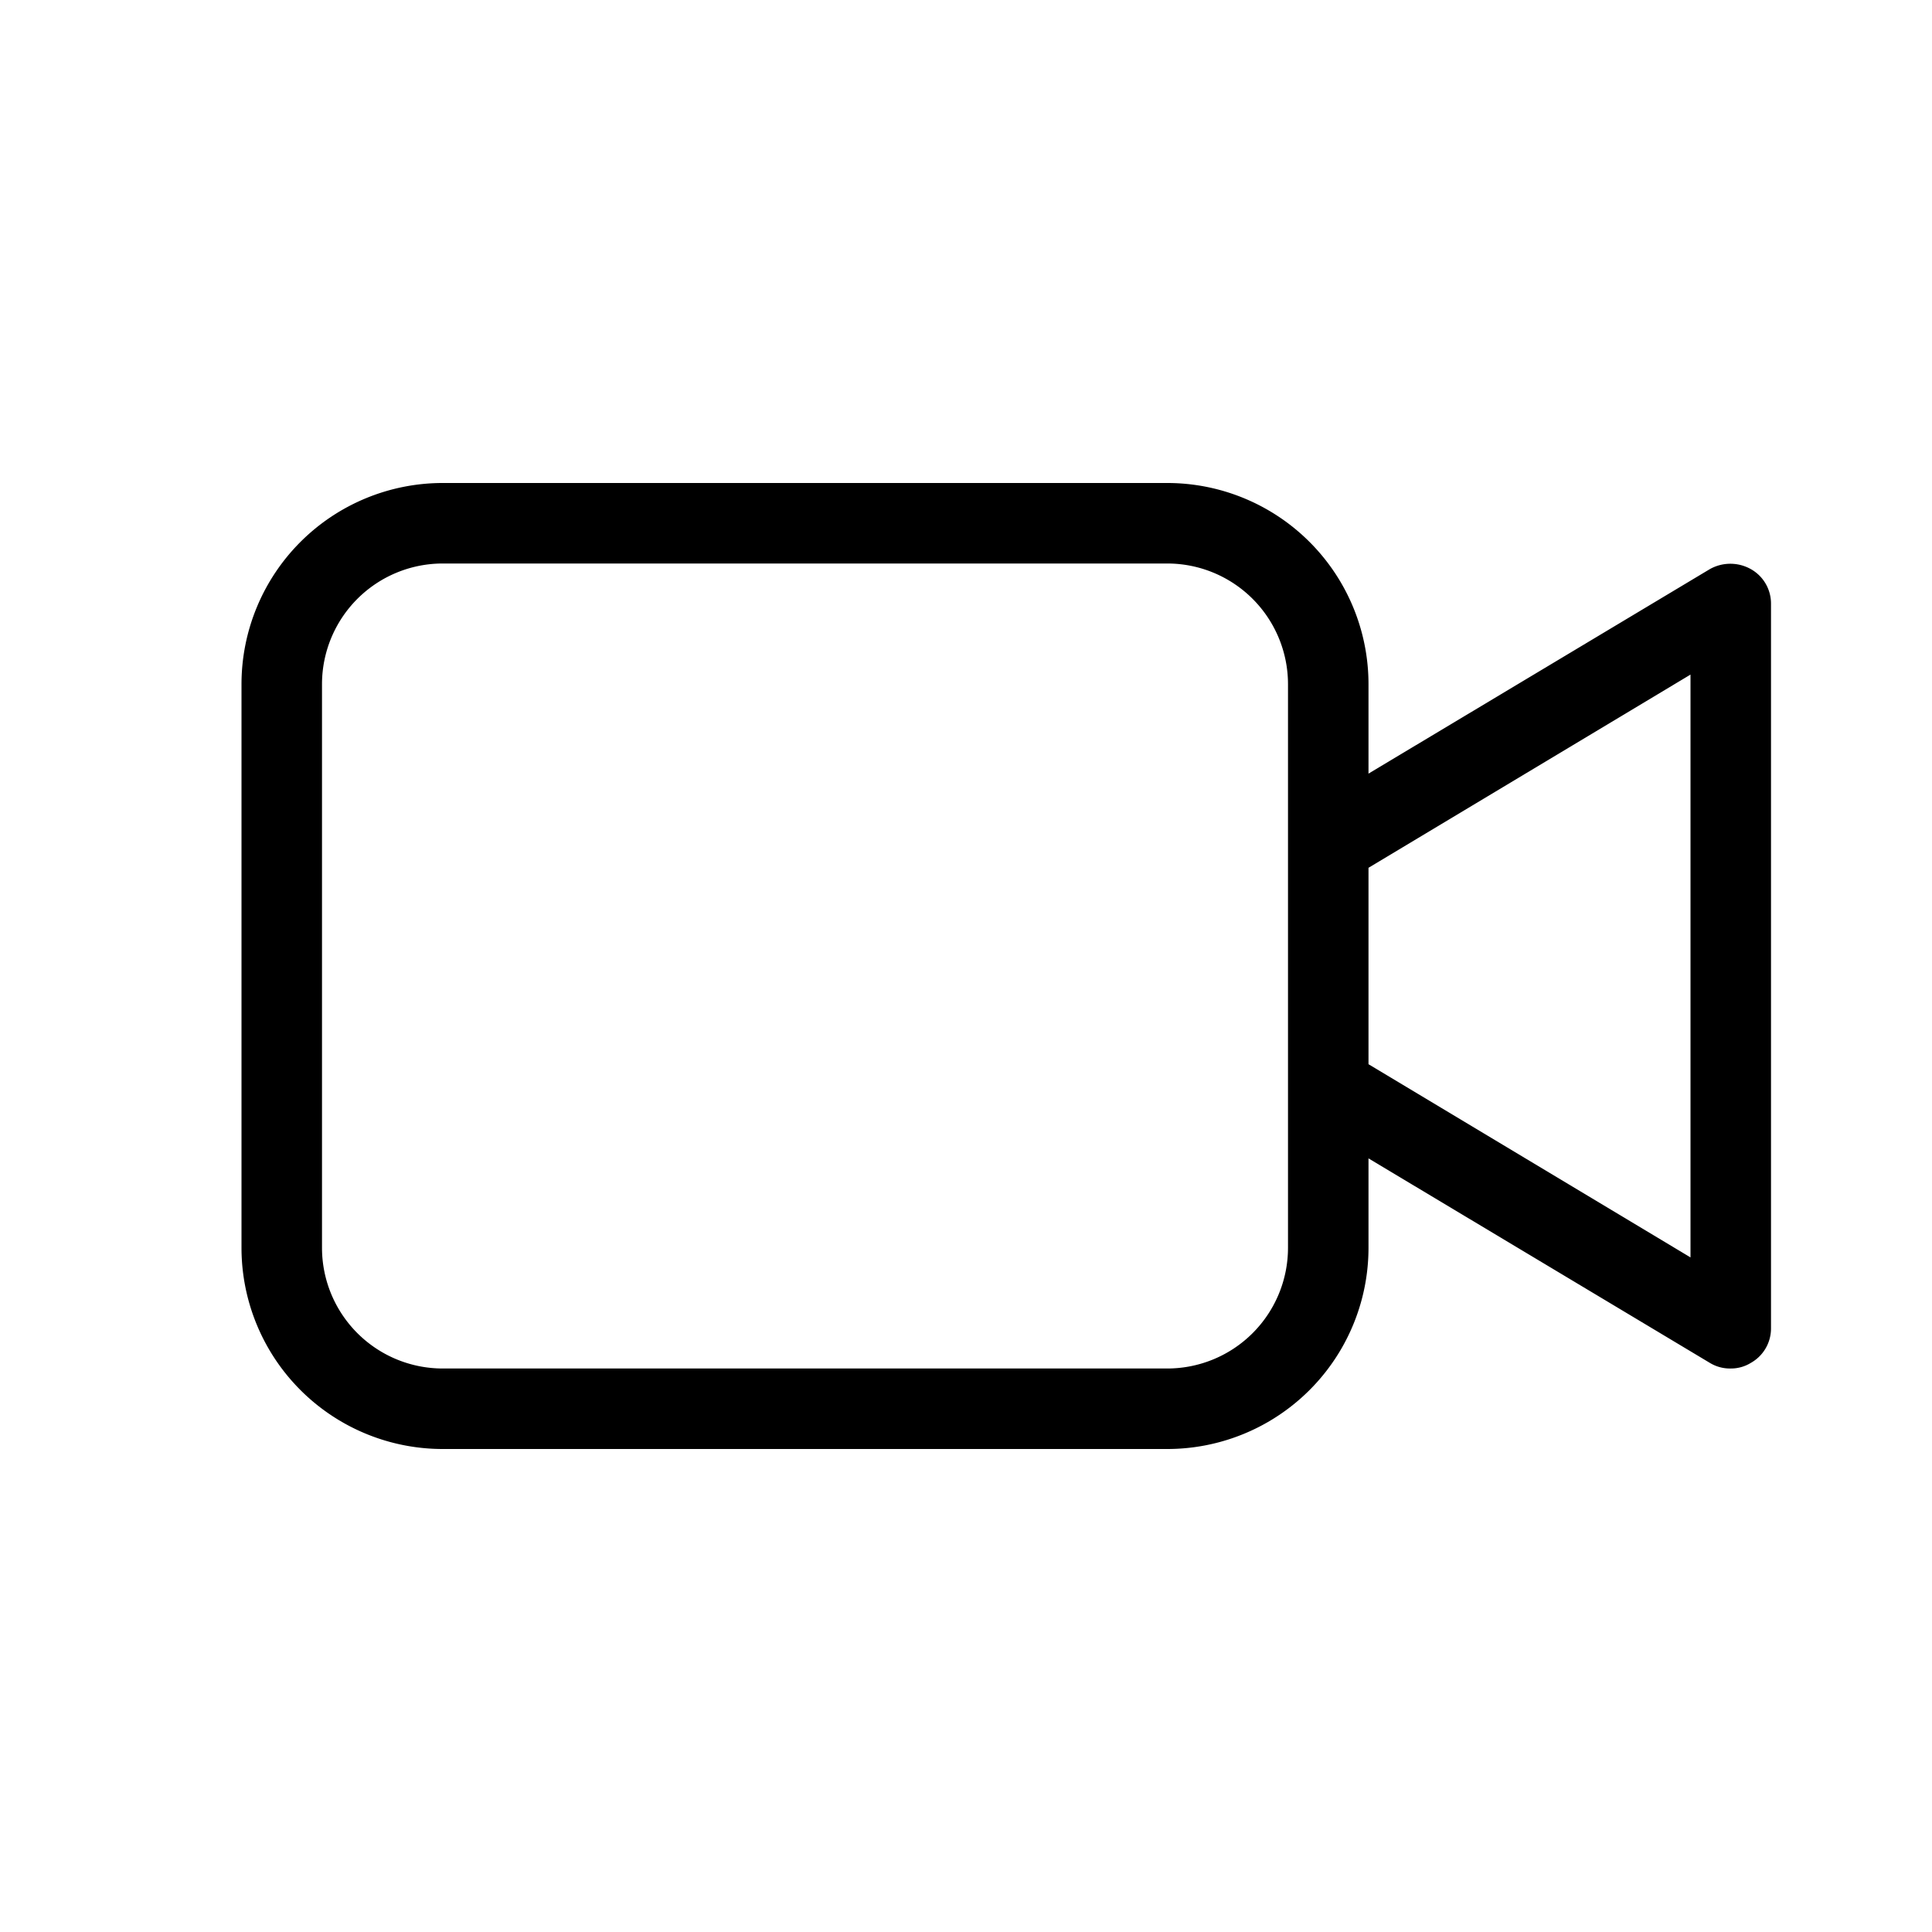 <svg id="icon_camera_webcam" xmlns="http://www.w3.org/2000/svg" viewBox="0 0 24 24"><defs><style>.a{fill:currentColor;}</style></defs><title>icon_camera_webcam</title><path class="a" d="M21.75,7.07a.52.52,0,0,0-.51,0L17,9.61V8.5A2.5,2.5,0,0,0,14.5,6h-9A2.5,2.5,0,0,0,3,8.5v7A2.5,2.5,0,0,0,5.5,18h9A2.5,2.5,0,0,0,17,15.5V14.39l4.24,2.54a.48.48,0,0,0,.26.07.47.47,0,0,0,.25-.07A.49.49,0,0,0,22,16.5v-9A.49.49,0,0,0,21.75,7.07ZM16,15.5A1.5,1.5,0,0,1,14.5,17h-9A1.5,1.5,0,0,1,4,15.5v-7A1.5,1.5,0,0,1,5.5,7h9A1.5,1.5,0,0,1,16,8.5Zm5,.12-4-2.4V10.78l4-2.4Z"/></svg>